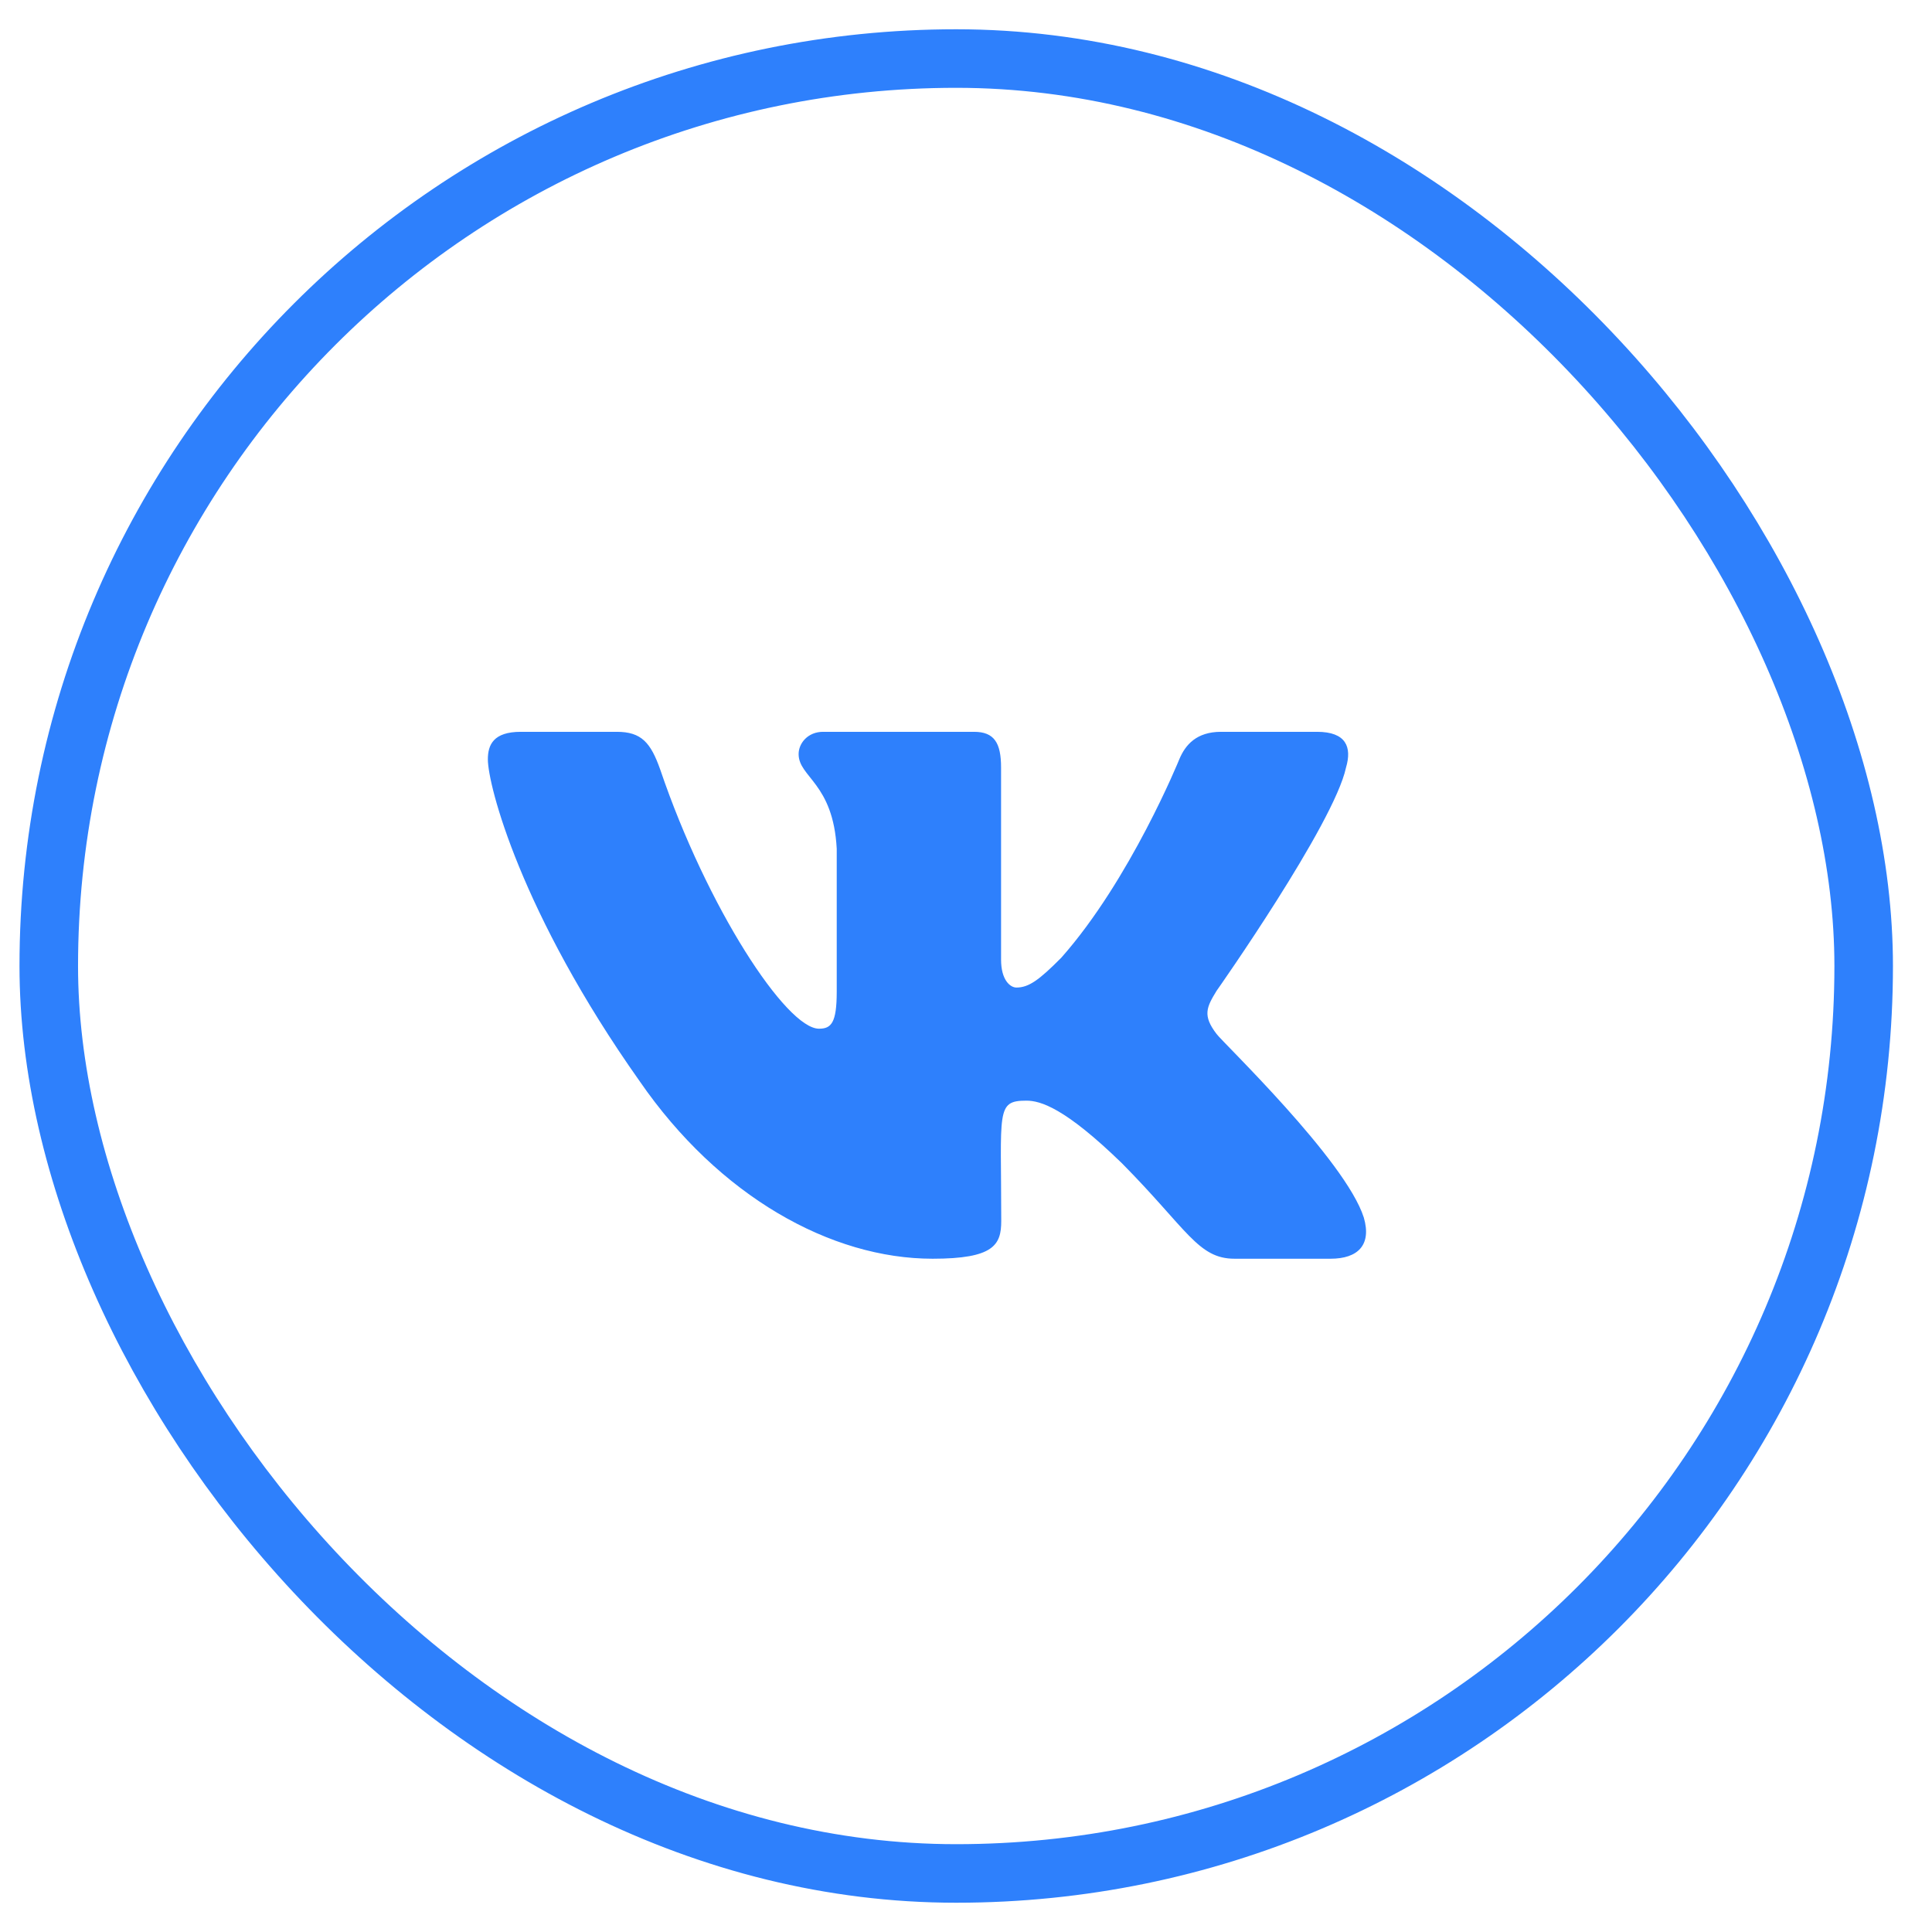 <svg width="33" height="33" viewBox="0 0 33 33" fill="none" xmlns="http://www.w3.org/2000/svg">
<g id="Group 331">
<rect id="Rectangle 315" x="0.833" y="1" width="31" height="31" rx="15.5" stroke="#2E80FC"/>
<path id="Vector" d="M22.991 13.11C23.095 12.759 22.991 12.5 22.496 12.5H20.856C20.438 12.5 20.246 12.722 20.143 12.97C20.143 12.97 19.308 15.026 18.127 16.359C17.745 16.744 17.57 16.868 17.361 16.868C17.258 16.868 17.099 16.744 17.099 16.392V13.11C17.099 12.688 16.982 12.5 16.637 12.5H14.059C13.797 12.5 13.641 12.697 13.641 12.88C13.641 13.279 14.231 13.372 14.292 14.497V16.938C14.292 17.473 14.198 17.571 13.989 17.571C13.432 17.571 12.079 15.507 11.277 13.144C11.115 12.686 10.957 12.5 10.536 12.5H8.896C8.428 12.5 8.333 12.722 8.333 12.97C8.333 13.408 8.89 15.588 10.926 18.468C12.282 20.434 14.192 21.5 15.93 21.5C16.974 21.5 17.102 21.264 17.102 20.856C17.102 18.977 17.007 18.8 17.531 18.8C17.773 18.8 18.191 18.924 19.166 19.872C20.279 20.997 20.463 21.5 21.087 21.5H22.727C23.195 21.5 23.431 21.264 23.295 20.797C22.983 19.815 20.875 17.796 20.78 17.661C20.538 17.346 20.608 17.205 20.78 16.924C20.783 16.921 22.785 14.075 22.991 13.11Z" fill="#2E80FC"/>
</g>
</svg>
